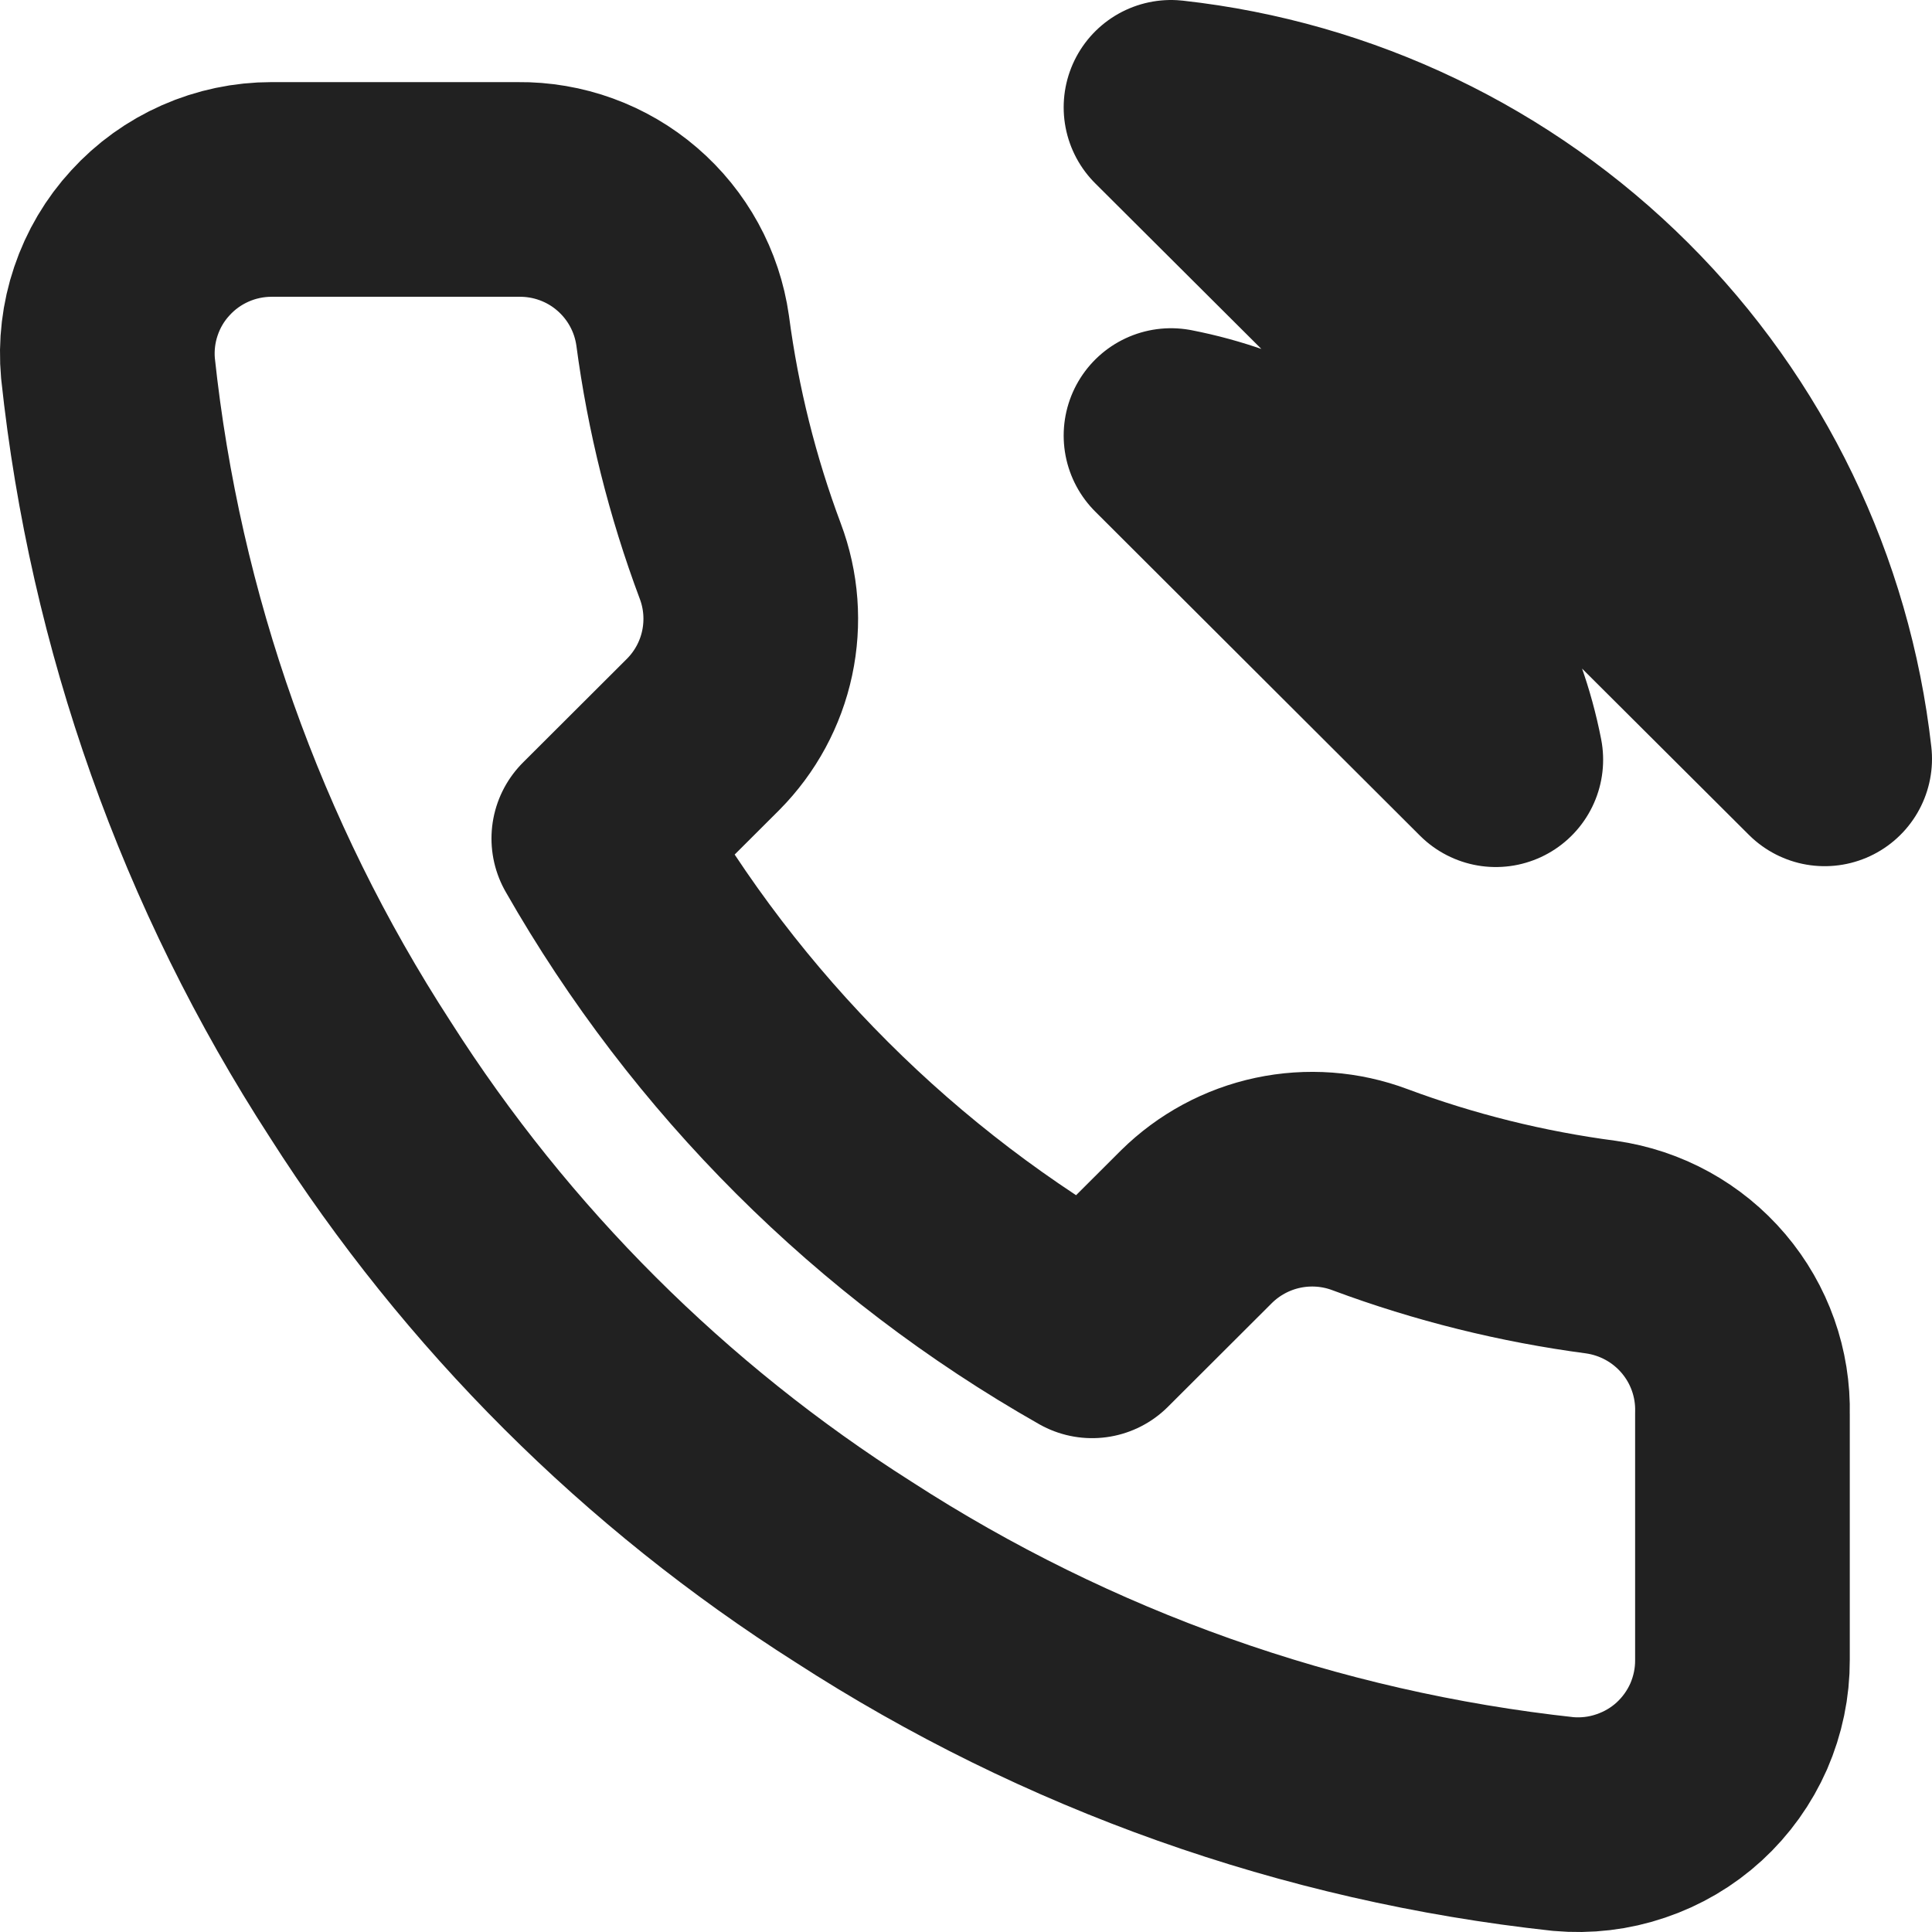 <svg width="18" height="18" viewBox="0 0 18 18" fill="none" xmlns="http://www.w3.org/2000/svg">
<path d="M10.91 4.058C11.659 4.204 12.346 4.569 12.885 5.107C13.424 5.645 13.79 6.331 13.936 7.078L10.91 4.058ZM10.91 1C12.465 1.172 13.914 1.867 15.021 2.97C16.128 4.073 16.825 5.519 17 7.07L10.91 1ZM16.234 13.171V15.465C16.235 15.678 16.191 15.888 16.106 16.084C16.02 16.279 15.895 16.454 15.738 16.598C15.581 16.742 15.395 16.851 15.193 16.919C14.991 16.988 14.777 17.013 14.564 16.994C12.207 16.738 9.943 15.934 7.954 14.647C6.103 13.473 4.534 11.907 3.358 10.06C2.063 8.065 1.258 5.794 1.006 3.431C0.987 3.22 1.012 3.007 1.08 2.806C1.148 2.604 1.257 2.419 1.401 2.263C1.544 2.106 1.718 1.981 1.913 1.895C2.108 1.809 2.318 1.765 2.531 1.765H4.828C5.2 1.761 5.561 1.892 5.842 2.134C6.124 2.376 6.308 2.712 6.36 3.079C6.457 3.813 6.637 4.534 6.897 5.228C7 5.501 7.022 5.799 6.961 6.085C6.9 6.371 6.758 6.633 6.552 6.841L5.579 7.812C6.67 9.726 8.257 11.311 10.175 12.399L11.148 11.428C11.356 11.223 11.619 11.081 11.905 11.02C12.192 10.959 12.49 10.981 12.764 11.084C13.459 11.343 14.181 11.522 14.916 11.619C15.289 11.672 15.628 11.859 15.871 12.145C16.114 12.431 16.243 12.796 16.234 13.171Z" stroke="#212121" stroke-width="2" stroke-linecap="round" stroke-linejoin="round"/>
</svg>
